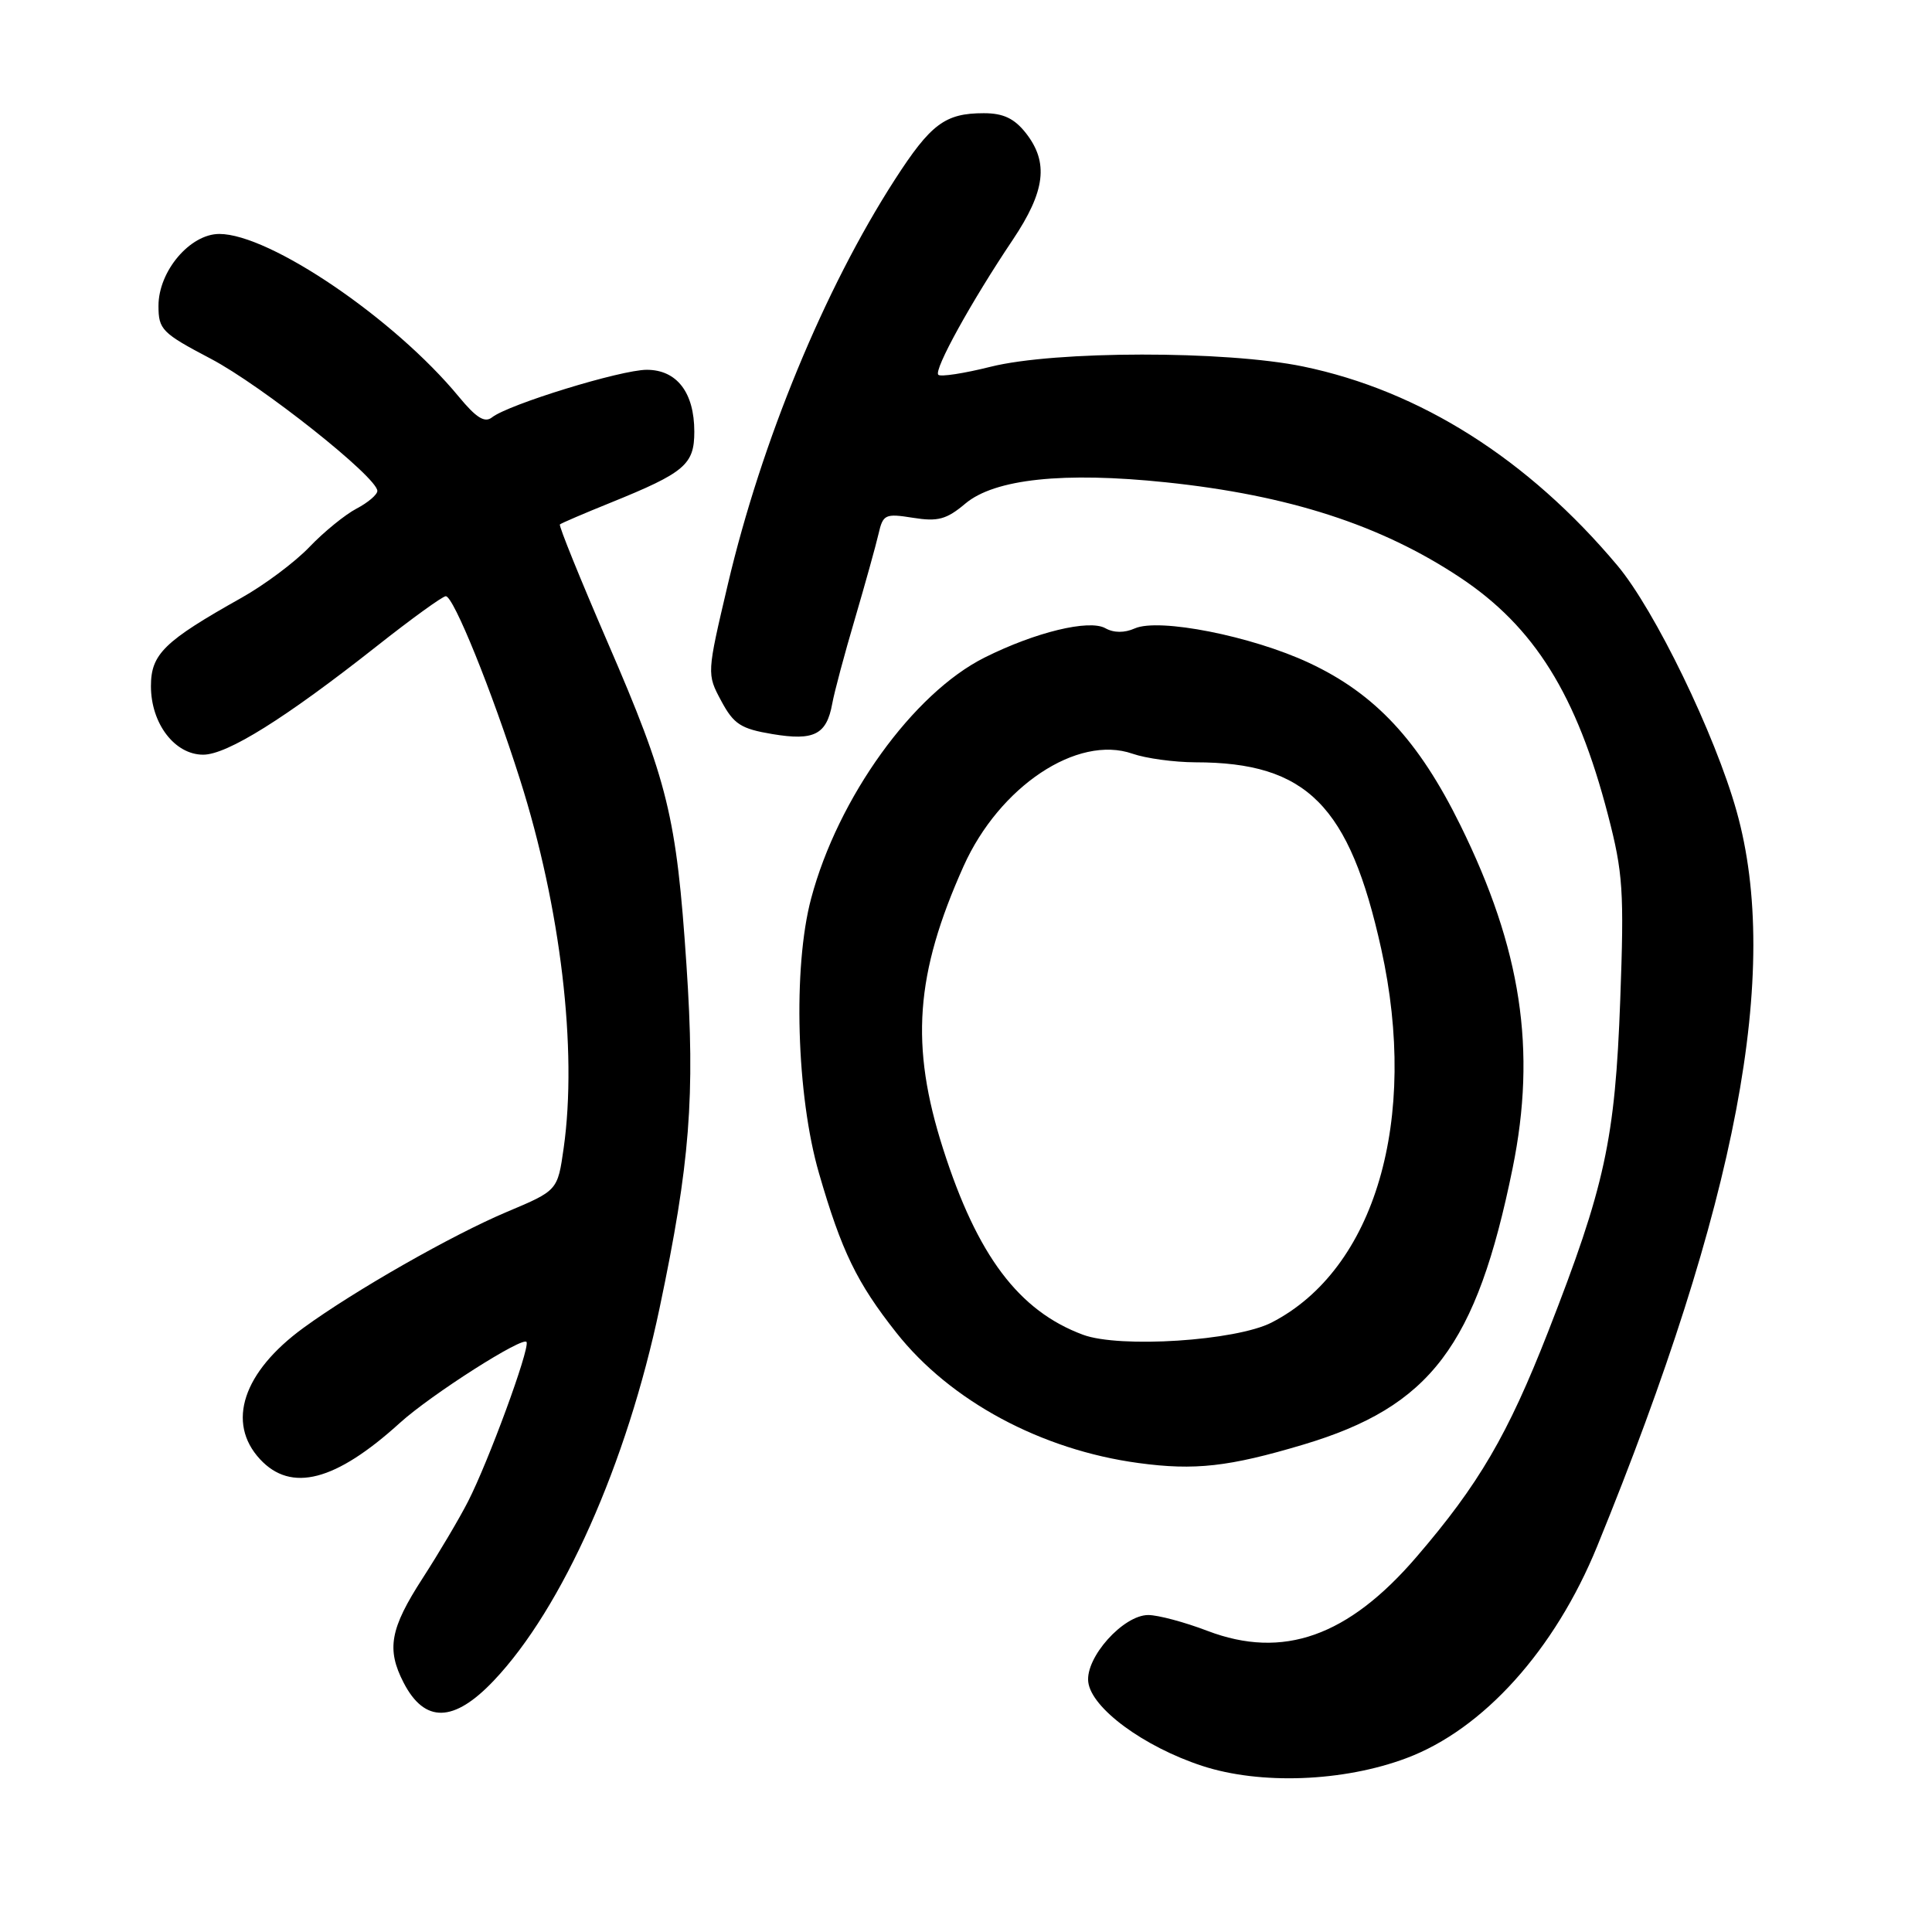 <?xml version="1.0" encoding="UTF-8" standalone="no"?>
<!DOCTYPE svg PUBLIC "-//W3C//DTD SVG 1.1//EN" "http://www.w3.org/Graphics/SVG/1.1/DTD/svg11.dtd" >
<svg xmlns="http://www.w3.org/2000/svg" xmlns:xlink="http://www.w3.org/1999/xlink" version="1.1" viewBox="0 0 256 256">
 <g >
 <path fill="currentColor"
d=" M 186.34 232.97 C 196.54 229.16 206.03 218.62 211.63 204.90 C 230.18 159.47 236.03 128.62 230.11 107.50 C 227.26 97.31 219.27 80.84 214.32 74.94 C 202.49 60.84 188.17 51.77 172.66 48.56 C 162.38 46.44 139.78 46.46 131.25 48.60 C 127.74 49.48 124.62 49.96 124.33 49.66 C 123.70 49.03 128.69 39.98 134.18 31.80 C 138.52 25.33 138.99 21.53 135.93 17.63 C 134.40 15.69 132.94 15.00 130.36 15.00 C 125.23 15.00 123.34 16.41 118.56 23.82 C 109.24 38.28 100.91 58.47 96.45 77.40 C 93.65 89.30 93.65 89.30 95.57 92.88 C 97.23 95.97 98.17 96.57 102.35 97.27 C 107.87 98.19 109.53 97.35 110.28 93.22 C 110.55 91.72 111.90 86.67 113.28 82.00 C 114.65 77.33 116.06 72.26 116.41 70.74 C 117.00 68.16 117.29 68.02 120.98 68.61 C 124.27 69.14 125.42 68.83 127.91 66.73 C 131.80 63.46 140.93 62.49 154.50 63.91 C 170.76 65.61 182.98 69.56 193.45 76.51 C 203.32 83.06 208.93 92.06 213.07 108.00 C 215.06 115.66 215.22 118.08 214.69 132.50 C 214.01 151.01 212.67 157.18 205.12 176.50 C 199.79 190.12 195.96 196.68 187.71 206.28 C 178.64 216.85 170.00 219.91 160.00 216.10 C 156.97 214.94 153.44 214.00 152.15 214.00 C 148.84 214.00 143.81 219.61 144.20 222.87 C 144.61 226.34 151.55 231.45 159.30 233.99 C 167.00 236.51 177.99 236.10 186.34 232.97 Z  M 65.42 222.70 C 74.52 213.12 83.06 193.93 87.40 173.32 C 91.43 154.18 92.13 145.27 90.96 127.87 C 89.64 108.17 88.51 103.58 80.49 85.06 C 76.86 76.66 74.02 69.66 74.19 69.49 C 74.36 69.33 77.39 68.03 80.93 66.60 C 90.75 62.62 92.00 61.56 92.00 57.20 C 92.00 52.01 89.68 49.00 85.70 49.00 C 82.28 49.00 67.36 53.59 65.20 55.30 C 64.23 56.07 63.11 55.37 60.79 52.56 C 52.28 42.24 35.74 31.00 29.06 31.00 C 25.18 31.00 21.00 35.93 21.00 40.52 C 21.00 43.67 21.45 44.13 27.92 47.53 C 34.66 51.07 50.00 63.24 50.00 65.05 C 50.00 65.54 48.76 66.60 47.25 67.39 C 45.74 68.18 42.92 70.47 41.00 72.48 C 39.08 74.49 35.02 77.52 32.00 79.21 C 21.74 84.97 20.00 86.67 20.00 90.92 C 20.00 95.87 23.15 100.00 26.92 100.00 C 30.09 100.00 37.78 95.20 49.91 85.63 C 54.53 81.98 58.65 79.00 59.07 79.00 C 60.10 79.00 65.16 91.50 68.90 103.28 C 74.30 120.27 76.53 139.12 74.69 152.12 C 73.89 157.75 73.89 157.75 67.19 160.57 C 59.91 163.64 47.01 170.99 40.22 175.94 C 32.19 181.79 29.97 188.51 34.45 193.35 C 38.58 197.81 44.46 196.28 53.00 188.53 C 57.11 184.80 69.47 176.92 69.78 177.84 C 70.14 178.92 64.73 193.65 62.02 198.95 C 60.89 201.17 58.18 205.75 55.99 209.14 C 51.68 215.81 51.19 218.52 53.48 222.96 C 56.27 228.36 60.13 228.28 65.42 222.70 Z  M 172.69 191.42 C 189.56 186.38 195.63 178.36 200.43 154.79 C 203.62 139.11 201.59 125.75 193.51 109.35 C 187.99 98.13 182.22 91.93 173.47 87.84 C 165.87 84.28 153.56 81.85 150.36 83.27 C 148.99 83.88 147.58 83.87 146.46 83.24 C 144.31 82.04 137.20 83.76 130.48 87.12 C 121.01 91.85 111.03 105.70 107.48 119.05 C 105.04 128.18 105.53 145.16 108.52 155.46 C 111.51 165.79 113.54 169.97 118.77 176.59 C 125.92 185.64 137.96 192.12 150.87 193.86 C 158.31 194.87 162.84 194.36 172.69 191.42 Z  M 143.50 176.86 C 135.00 173.70 129.50 166.40 124.97 152.24 C 120.58 138.54 121.27 129.07 127.68 114.77 C 132.43 104.20 142.75 97.32 150.06 99.87 C 151.84 100.49 155.59 101.00 158.40 101.01 C 173.16 101.02 178.81 106.69 183.02 125.74 C 188.02 148.35 182.20 168.19 168.50 175.24 C 163.78 177.67 148.37 178.67 143.50 176.86 Z "/>
</g>
</svg>